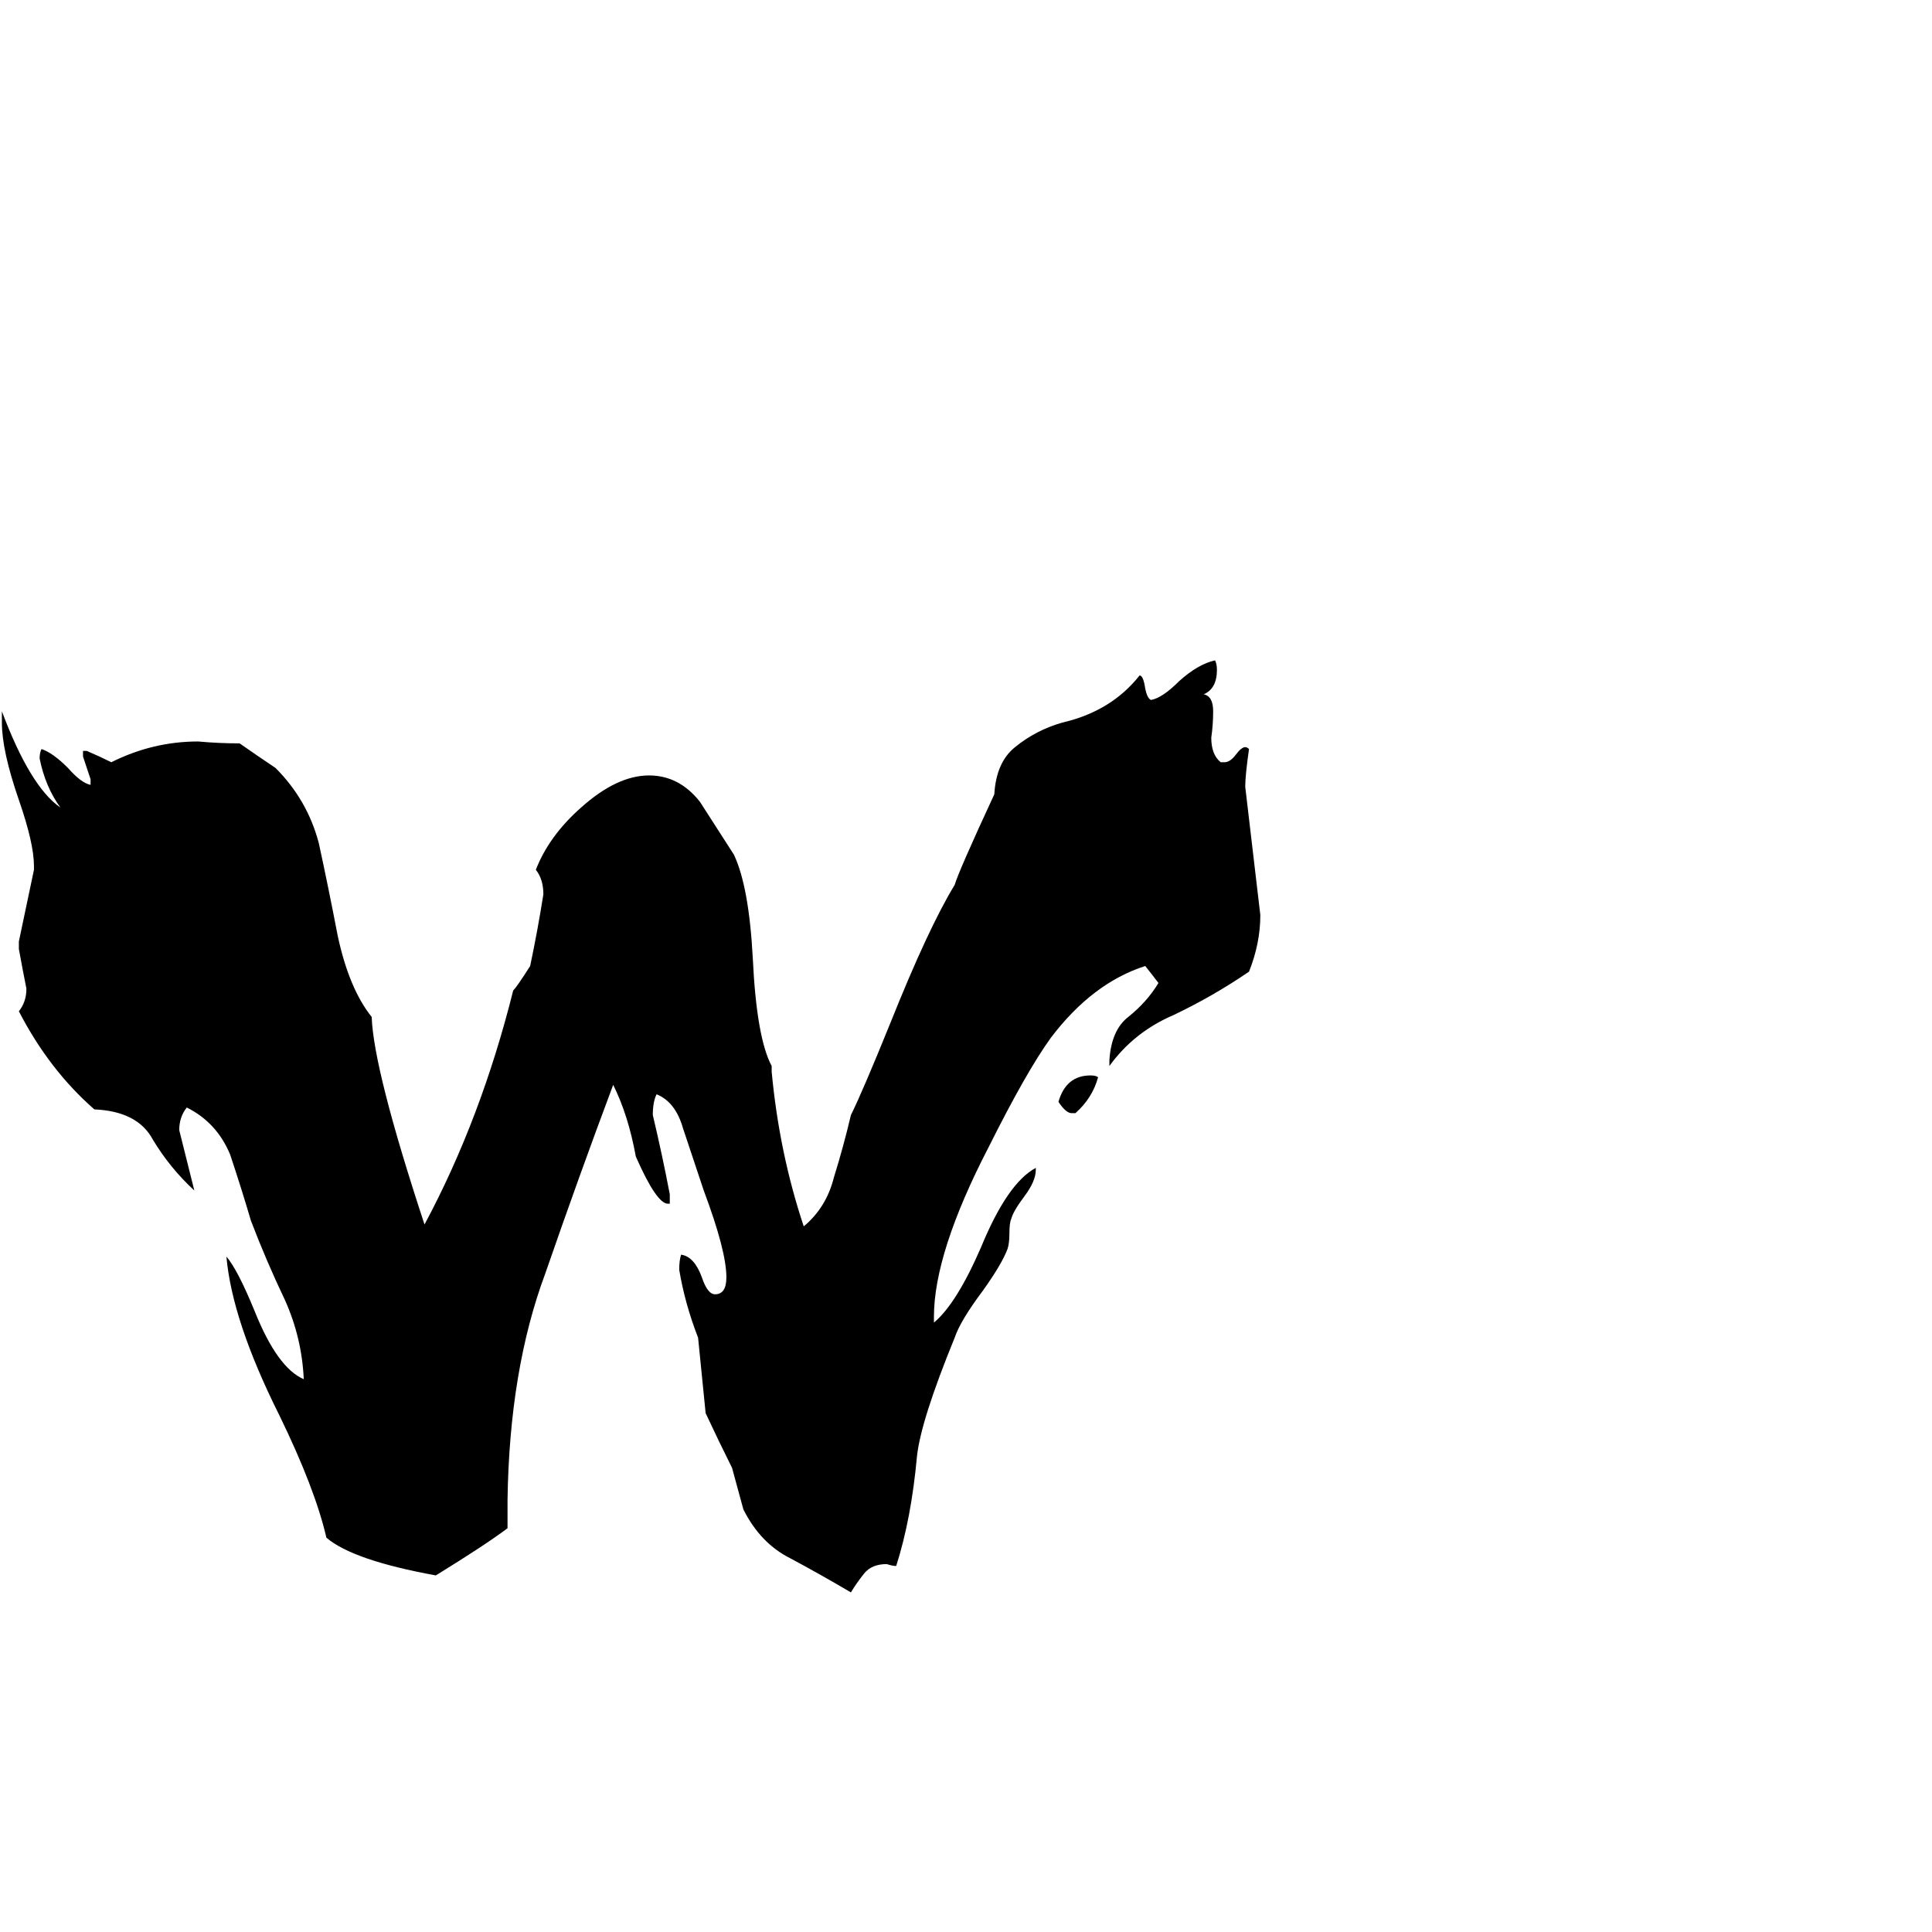 <svg xmlns="http://www.w3.org/2000/svg" viewBox="0 -800 1024 1024">
	<path fill="#000000" d="M570 -210H568Q565 -210 561 -216Q565 -230 578 -230Q581 -230 582 -229Q579 -218 570 -210ZM495 -102V-99Q507 -109 520 -139Q534 -173 549 -181V-180Q549 -174 543 -166Q537 -158 536 -154Q535 -152 535 -146Q535 -141 534 -138Q531 -130 521 -116Q509 -100 506 -91Q488 -47 486 -28Q483 5 475 30Q473 30 470 29Q462 29 458 34Q454 39 451 44Q434 34 419 26Q403 18 394 0Q391 -11 388 -22Q381 -36 374 -51Q372 -71 370 -91Q363 -109 360 -127Q360 -132 361 -135Q368 -134 372 -123Q375 -114 379 -114Q385 -114 385 -123Q385 -137 373 -169Q367 -187 362 -202Q358 -216 348 -220Q346 -216 346 -209Q351 -188 355 -167V-162H354Q348 -162 337 -187Q333 -209 325 -225Q307 -177 289 -125Q270 -74 269 -5V10Q257 19 231 35Q187 27 173 15Q167 -11 148 -50Q123 -100 120 -134Q126 -127 135 -105Q147 -75 161 -69Q160 -91 151 -111Q141 -132 133 -153Q128 -170 122 -188Q115 -205 99 -213Q95 -208 95 -201Q99 -185 103 -169Q90 -181 81 -196Q73 -211 50 -212Q26 -233 10 -264Q14 -269 14 -276Q12 -286 10 -297V-301Q14 -320 18 -339V-341Q18 -353 10 -376Q1 -402 1 -417V-423Q16 -383 32 -372Q24 -383 21 -398Q21 -401 22 -403Q28 -401 36 -393Q43 -385 48 -384V-387Q46 -393 44 -399V-402H46Q53 -399 59 -396Q81 -407 105 -407Q116 -406 127 -406Q137 -399 146 -393Q163 -376 169 -353Q174 -330 179 -304Q185 -276 197 -261Q198 -233 225 -151Q255 -207 272 -275Q274 -277 281 -288Q285 -307 288 -326Q288 -334 284 -339Q291 -357 308 -372Q327 -389 344 -389Q360 -389 371 -375Q380 -361 389 -347Q397 -330 399 -292Q401 -250 409 -235V-232Q413 -189 426 -150Q438 -160 442 -176Q447 -192 451 -209Q457 -221 472 -258Q492 -308 506 -331Q508 -338 527 -379Q528 -396 538 -404Q549 -413 563 -417Q589 -423 604 -442Q606 -442 607 -435Q608 -430 610 -429Q616 -430 625 -439Q635 -448 644 -450Q645 -448 645 -445Q645 -435 638 -432Q643 -431 643 -423Q643 -416 642 -409Q642 -400 647 -396H649Q652 -396 655 -400Q658 -404 660 -404Q661 -404 662 -403Q660 -389 660 -383Q664 -349 668 -315Q668 -300 662 -285Q643 -272 622 -262Q601 -253 588 -235V-238Q589 -254 598 -261Q608 -269 614 -279Q611 -283 607 -288Q579 -279 557 -250Q544 -232 524 -192Q495 -136 495 -102Z"/>
</svg>